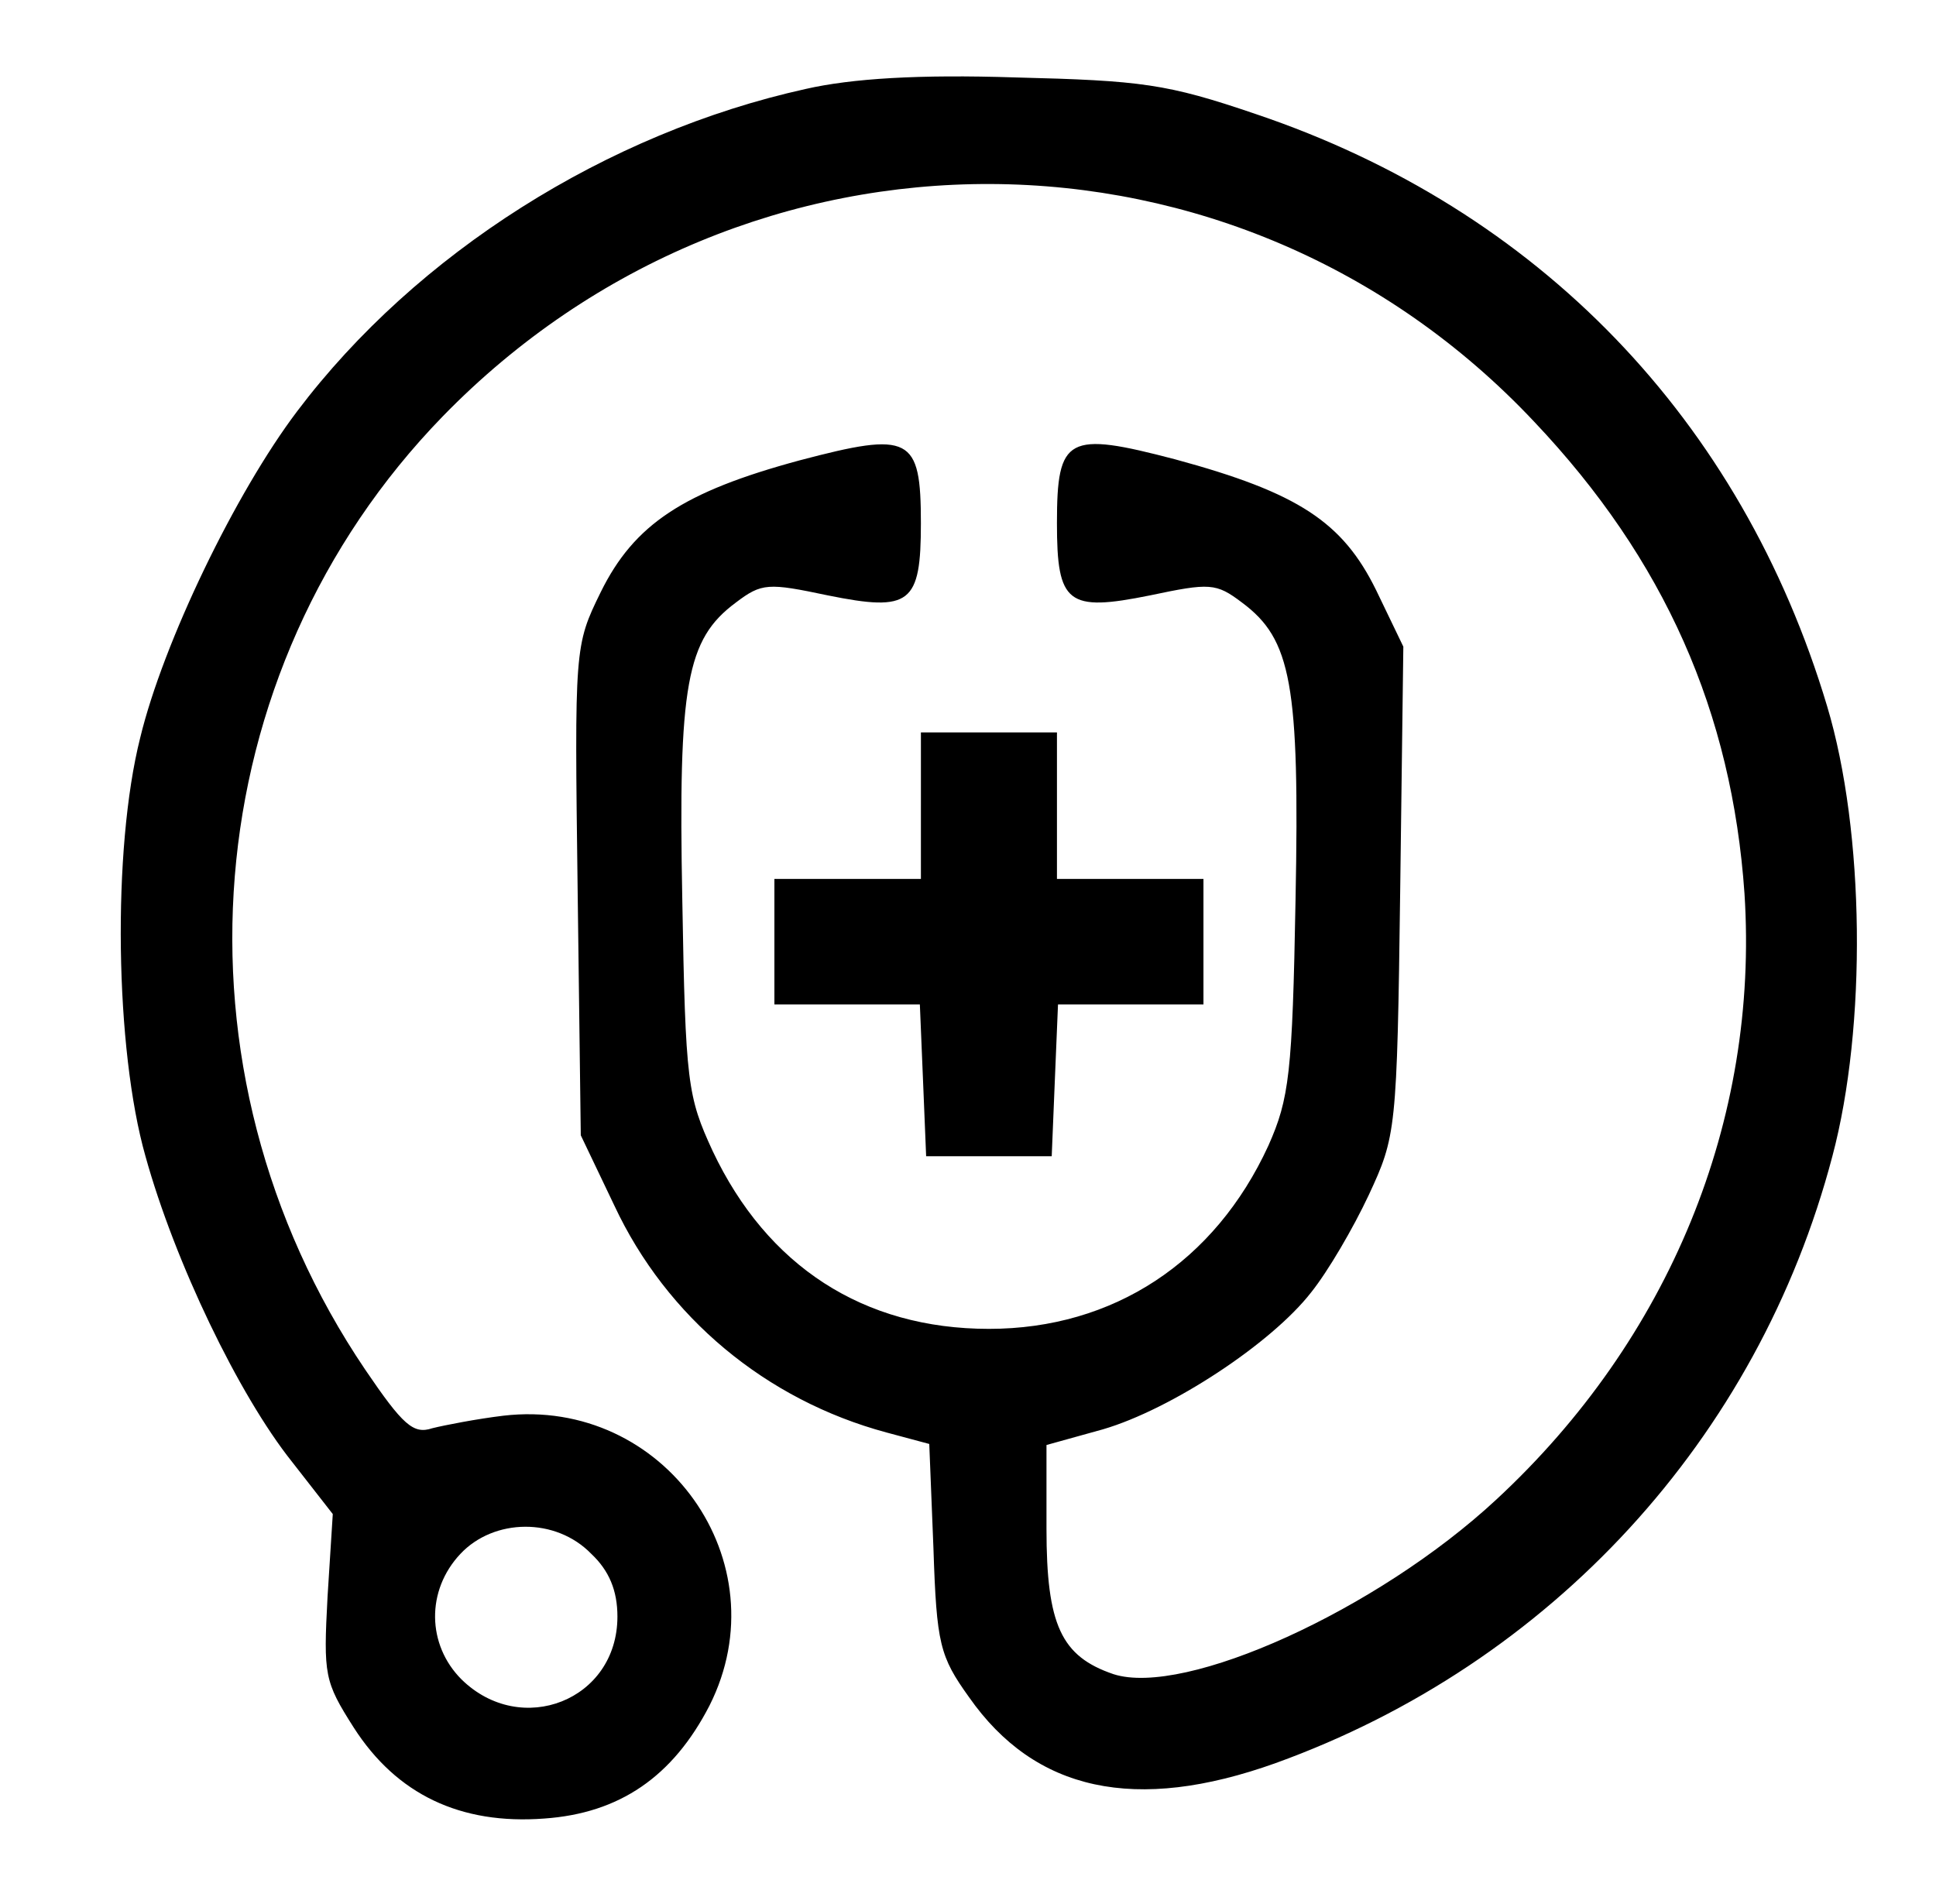 <?xml version="1.0" standalone="no"?>
<!DOCTYPE svg PUBLIC "-//W3C//DTD SVG 20010904//EN"
 "http://www.w3.org/TR/2001/REC-SVG-20010904/DTD/svg10.dtd">
<svg version="1.0" xmlns="http://www.w3.org/2000/svg"
 width="185pt" height="182pt" viewBox="0 0 185 182"
 preserveAspectRatio="xMidYMid meet">

<g transform="translate(0,182) scale(0.1,-0.1)"
fill="#000000" stroke="none">
<path d="M770 1735 c-190 -42 -372 -157 -486 -308 -59 -78 -128 -221 -150
-312 -27 -107 -24 -298 5 -400 28 -101 89 -228 140 -292 l39 -50 -5 -79 c-4
-75 -3 -81 25 -125 41 -64 102 -93 182 -87 72 5 123 40 158 108 69 137 -43
295 -197 277 -25 -3 -56 -9 -68 -12 -18 -6 -28 3 -64 56 -194 287 -163 667 74
911 290 298 760 296 1043 -5 125 -132 189 -278 201 -451 14 -217 -72 -426
-237 -579 -114 -106 -298 -189 -366 -167 -50 17 -64 47 -64 139 l0 80 54 15
c65 19 161 82 199 131 16 20 40 61 55 93 26 56 27 61 30 291 l3 233 -26 54
c-32 65 -74 93 -192 125 -103 27 -113 22 -113 -61 0 -77 10 -85 89 -69 57 12
63 12 88 -7 47 -35 55 -78 51 -284 -3 -166 -6 -190 -26 -235 -51 -111 -148
-175 -267 -175 -120 0 -212 60 -264 170 -24 52 -26 65 -29 240 -4 206 4 249
51 284 25 19 31 19 88 7 79 -16 89 -8 89 69 0 83 -10 88 -116 60 -111 -30
-158 -61 -190 -126 -25 -51 -25 -53 -22 -285 l3 -234 32 -67 c50 -107 145
-186 260 -217 l41 -11 4 -100 c3 -91 6 -103 34 -142 63 -90 159 -111 293 -63
263 95 461 310 532 580 33 124 31 310 -5 430 -82 274 -276 475 -546 566 -85
29 -109 32 -230 35 -92 3 -156 -1 -200 -11z m-205 -1400 c17 -16 25 -35 25
-60 0 -80 -92 -116 -149 -60 -33 33 -34 85 -1 120 32 34 91 35 125 0z"/>
<path d="M880 1050 l0 -70 -70 0 -70 0 0 -60 0 -60 70 0 69 0 3 -72 3 -73 60
0 60 0 3 73 3 72 69 0 70 0 0 60 0 60 -70 0 -70 0 0 70 0 70 -65 0 -65 0 0
-70z"/>
</g>
</svg>
